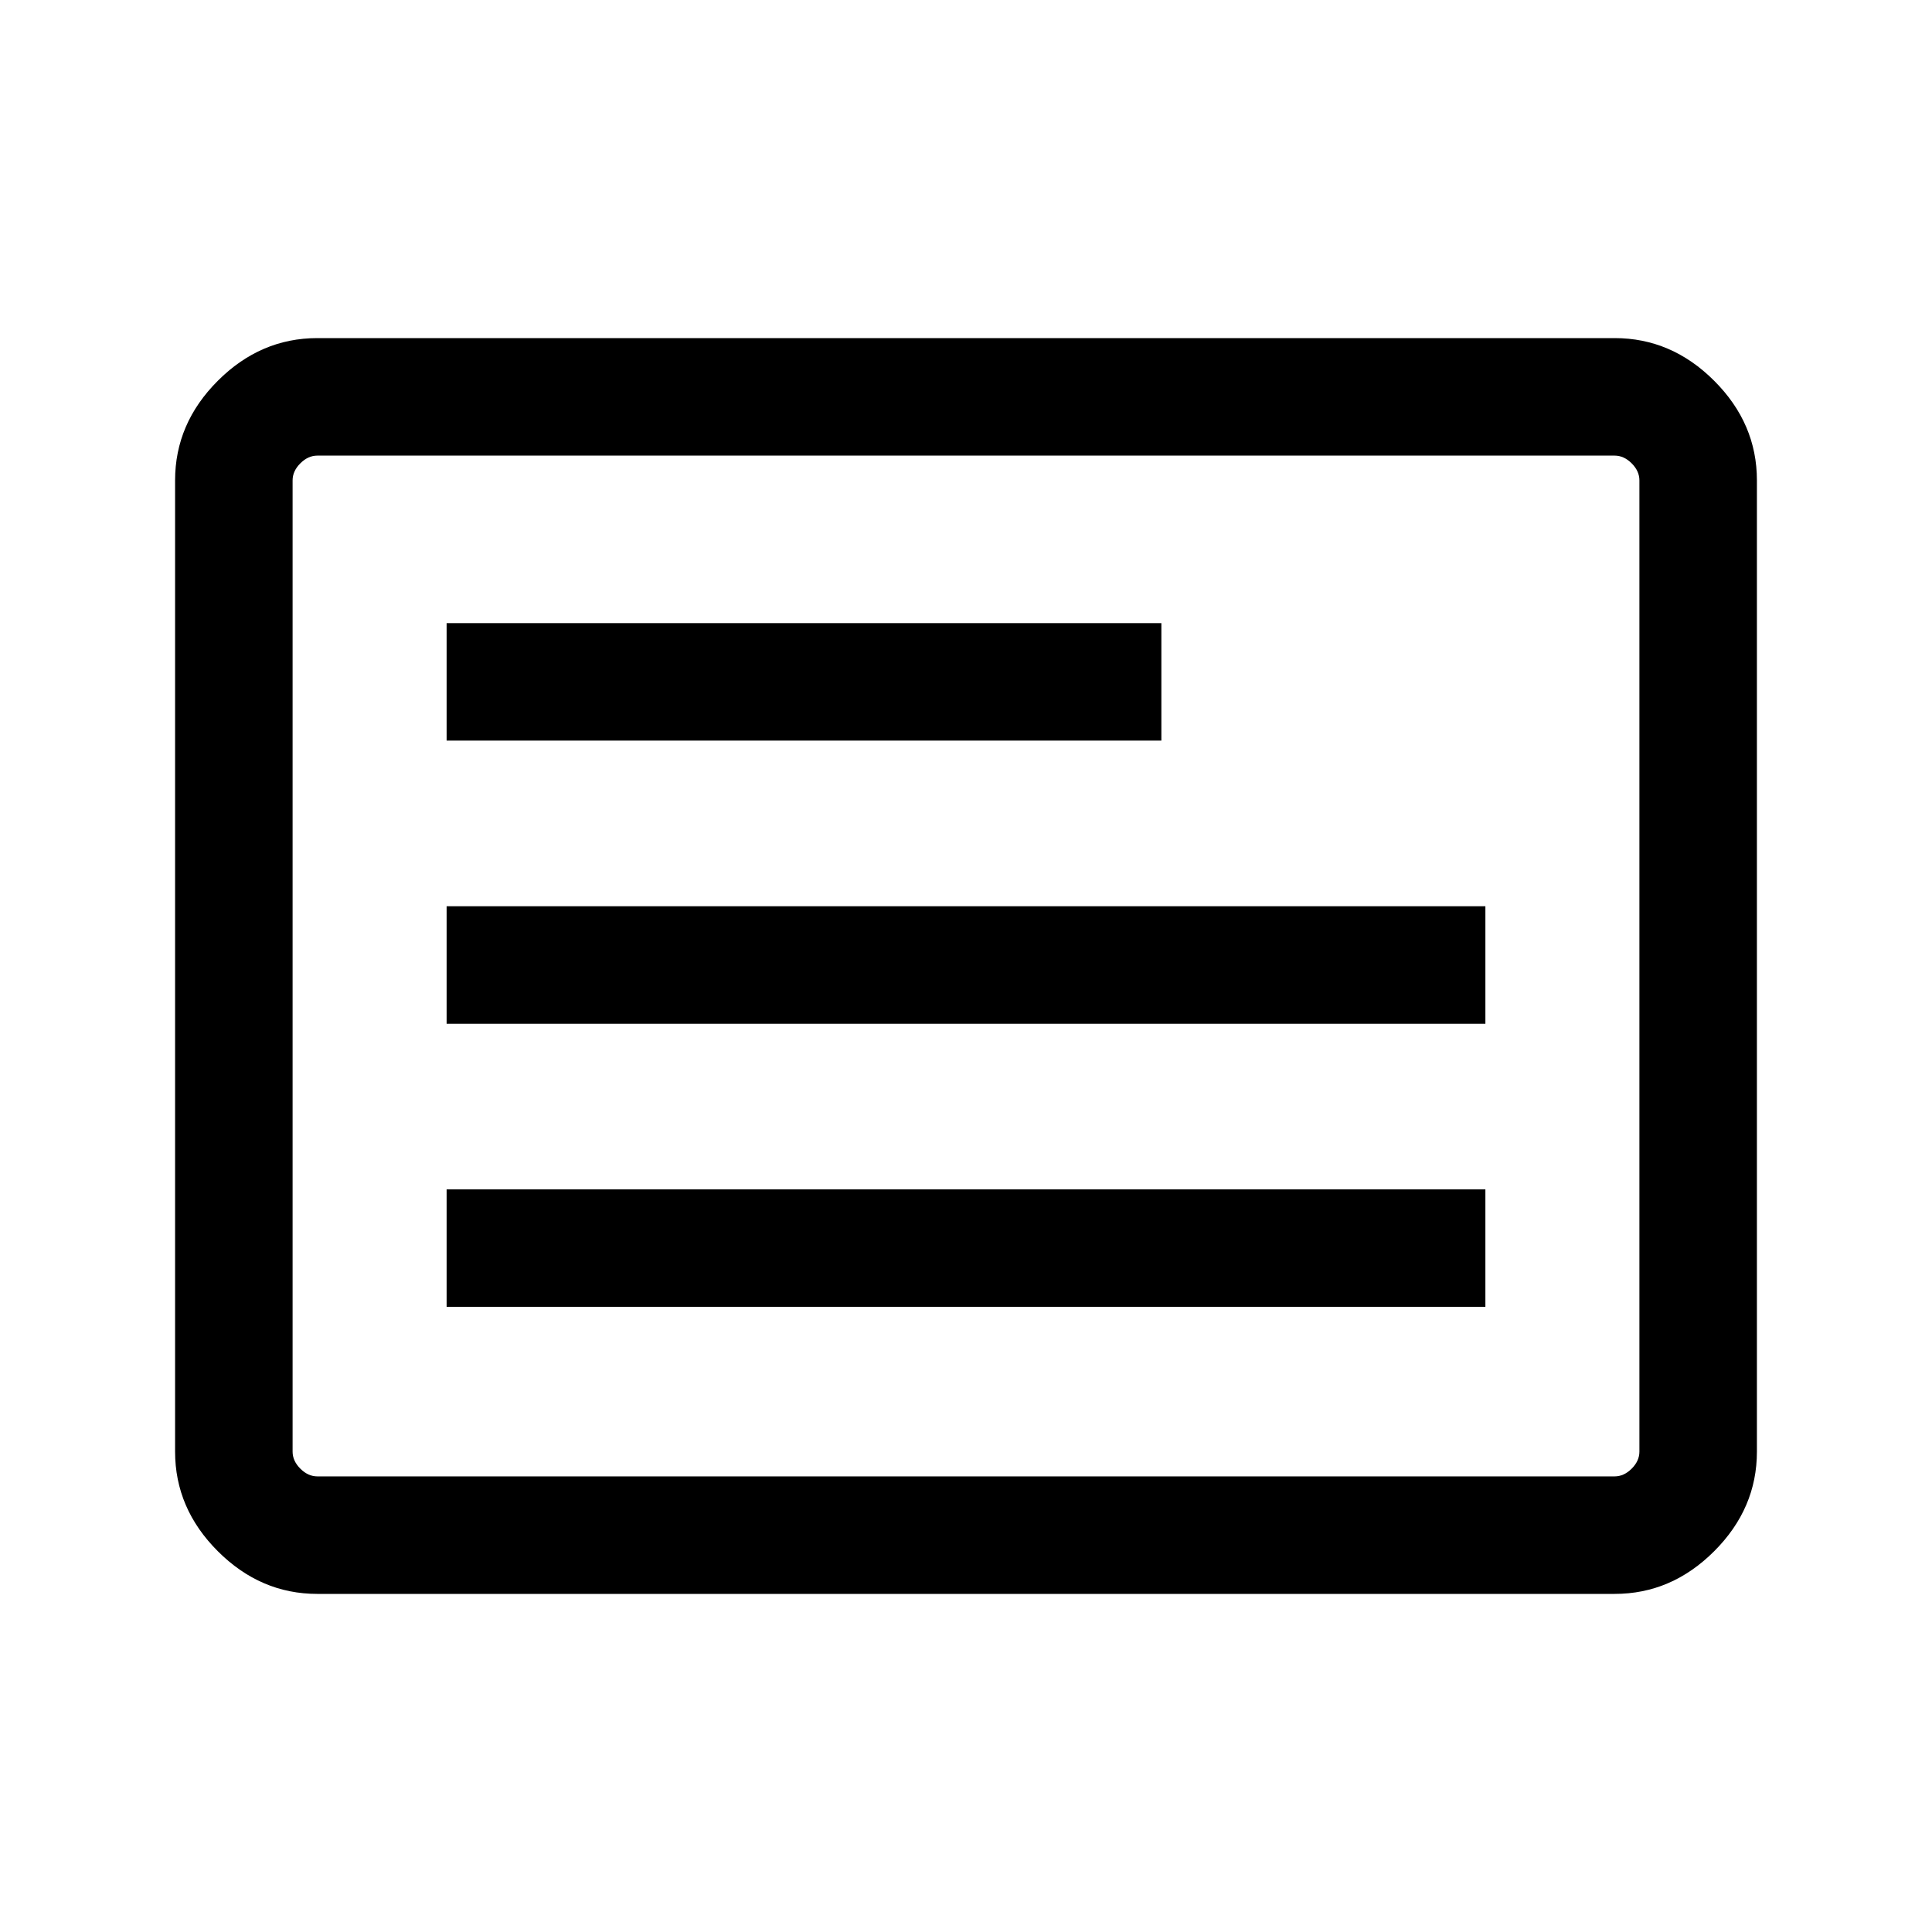 <svg xmlns="http://www.w3.org/2000/svg" height="48" viewBox="0 -960 960 960" width="48"><path d="M221.92-310.62h516.16V-369H221.92v58.38Zm0-140.69h516.16v-58.38H221.92v58.38Zm0-140.69h355.16v-58.38H221.92V-592Zm-64.23 424q-28.25 0-49.47-21.22T87-238.69v-482.62q0-28.25 21.22-49.47T157.69-792h644.62q28.25 0 49.47 21.22T873-721.31v482.62q0 28.25-21.22 49.47T802.31-168H157.69Zm0-58.39h644.62q4.61 0 8.46-3.84 3.84-3.85 3.84-8.46v-482.62q0-4.61-3.84-8.46-3.85-3.84-8.46-3.84H157.69q-4.61 0-8.46 3.84-3.84 3.85-3.84 8.46v482.62q0 4.61 3.84 8.46 3.85 3.84 8.46 3.84Zm-12.3 0V-733.61-226.39Z"/></svg>